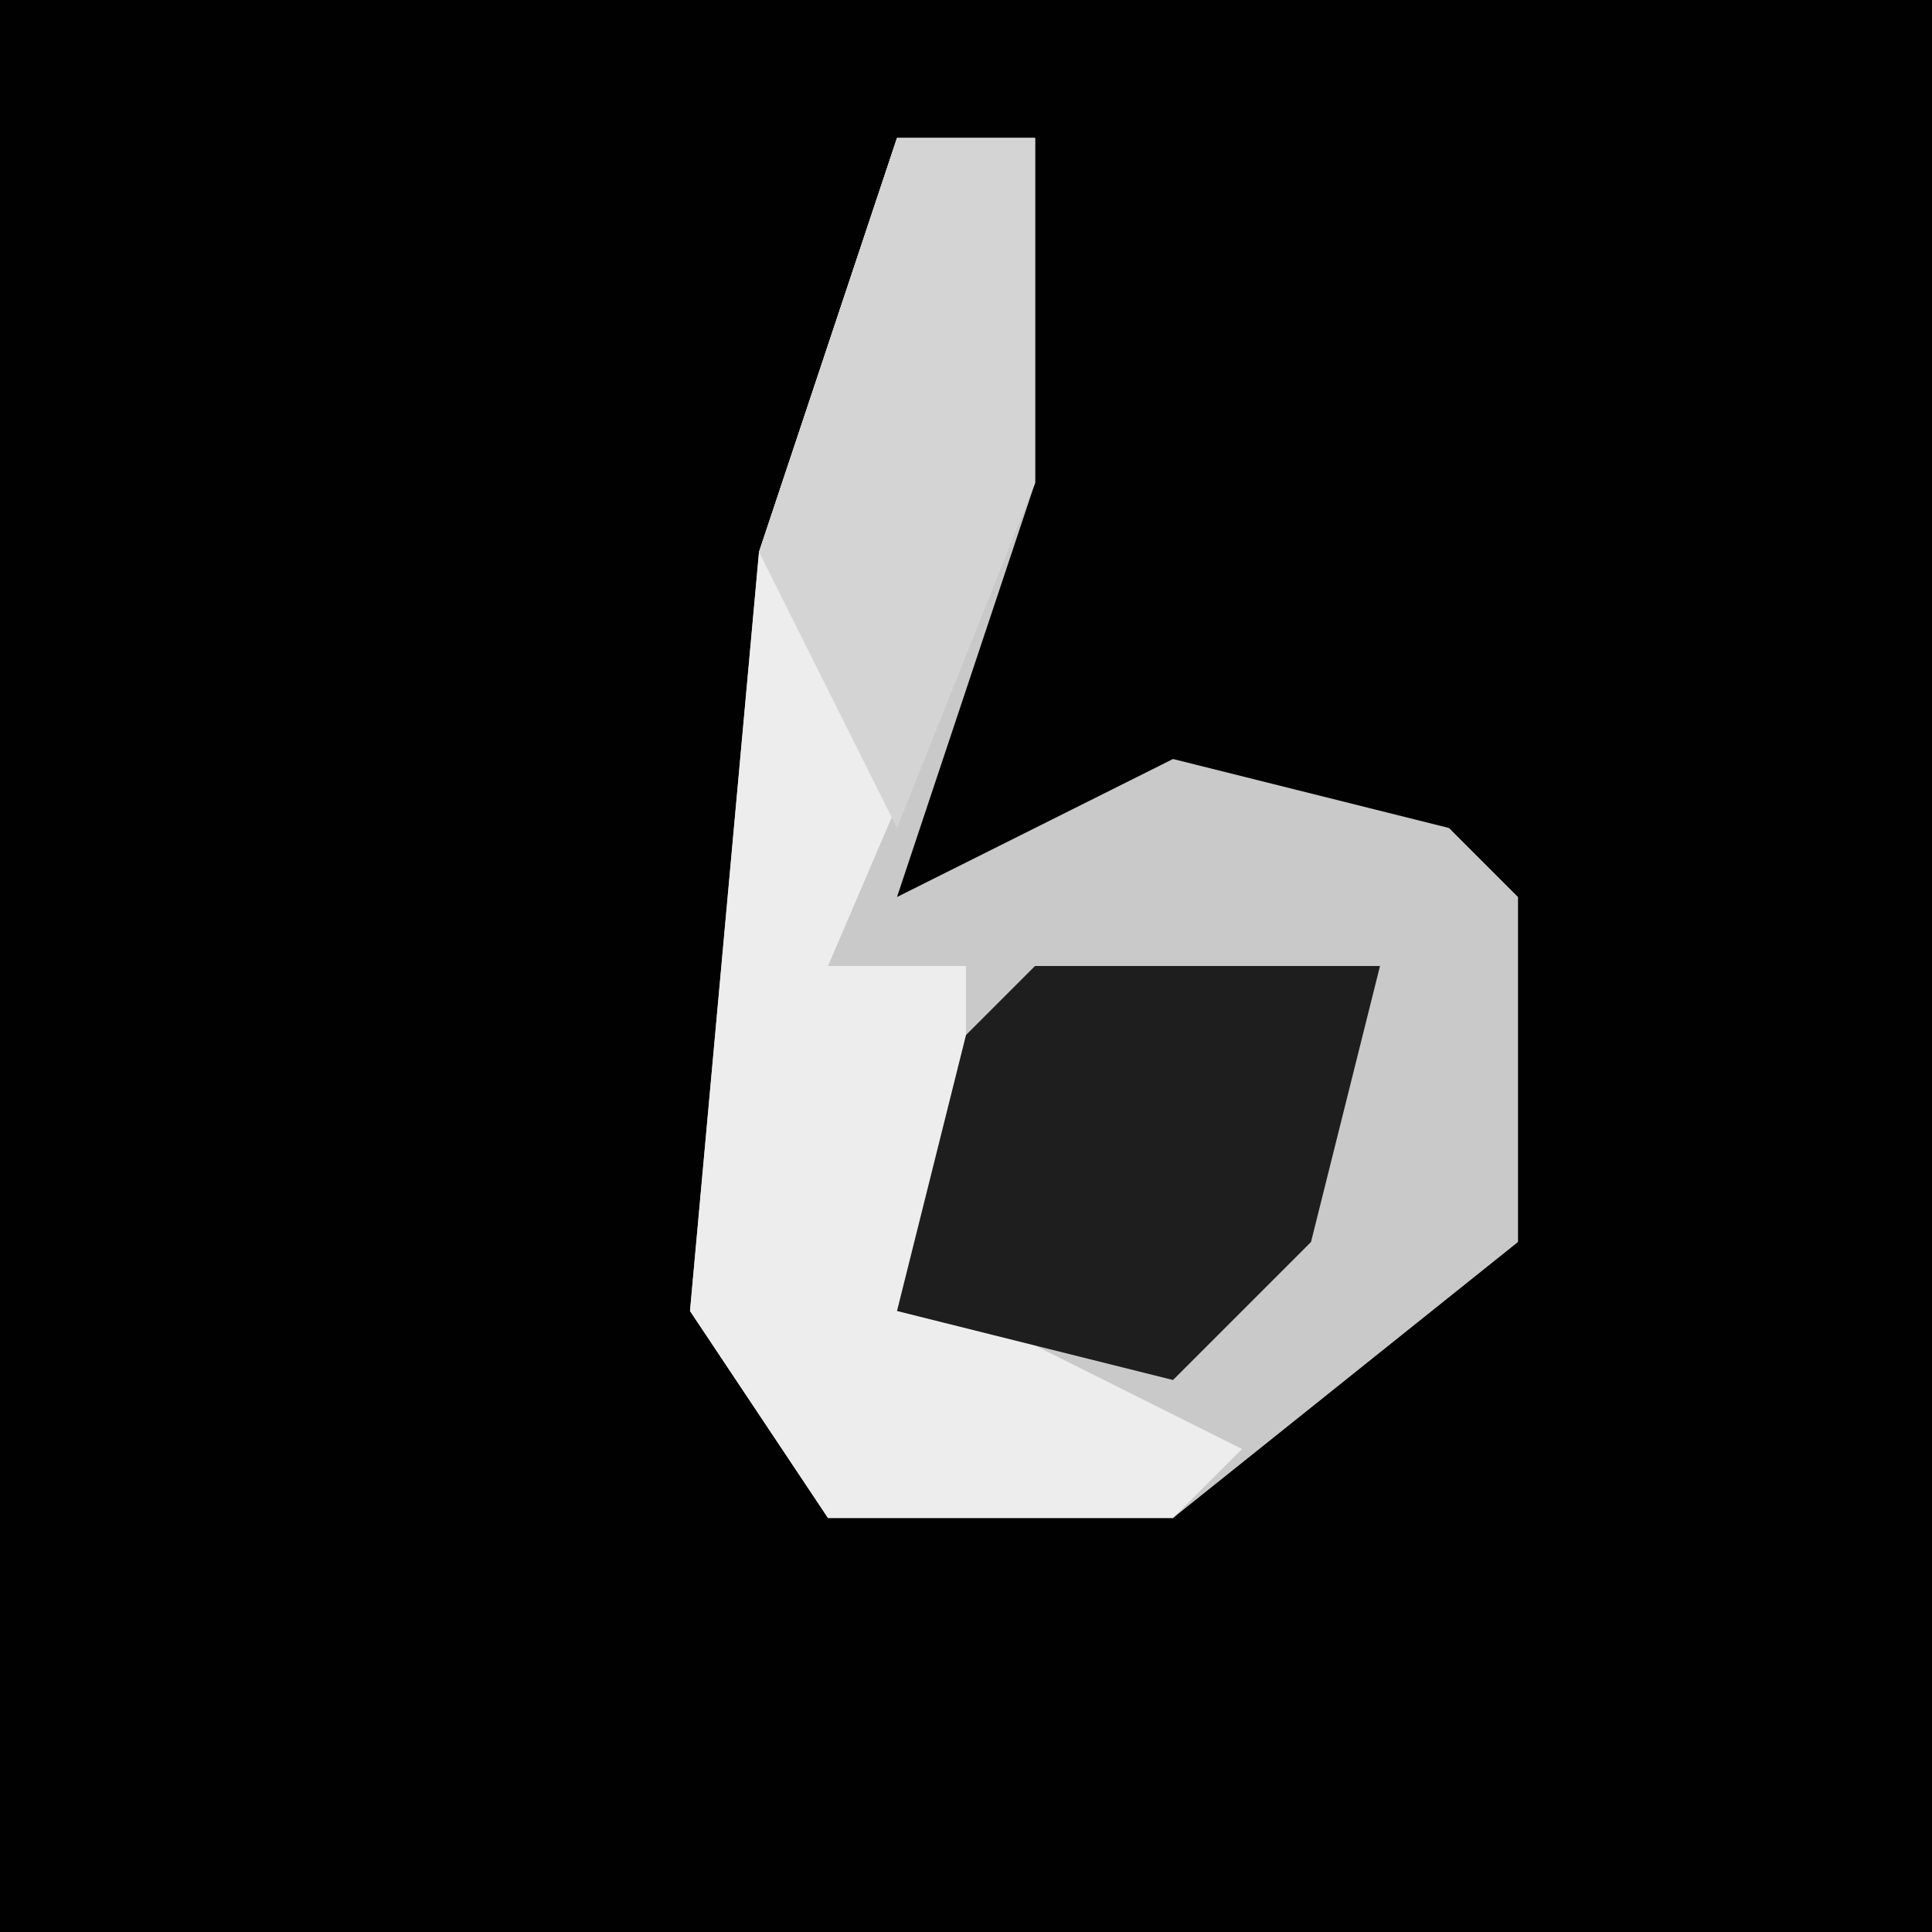 <?xml version="1.0" encoding="UTF-8"?>
<svg version="1.1" xmlns="http://www.w3.org/2000/svg" width="28" height="28">
<path d="M0,0 L28,0 L28,28 L0,28 Z " fill="#010101" transform="translate(0,0)"/>
<path d="M0,0 L2,0 L2,5 L0,11 L4,9 L8,10 L9,11 L9,16 L4,20 L-1,20 L-3,17 L-2,6 Z " fill="#C9C9C9" transform="translate(13,2)"/>
<path d="M0,0 L2,0 L2,5 L-1,12 L1,12 L1,17 L5,19 L4,20 L-1,20 L-3,17 L-2,6 Z " fill="#EDEDED" transform="translate(13,2)"/>
<path d="M0,0 L5,0 L4,4 L2,6 L-2,5 L-1,1 Z " fill="#1E1E1E" transform="translate(15,14)"/>
<path d="M0,0 L2,0 L2,5 L0,10 L-2,6 Z " fill="#D4D4D4" transform="translate(13,2)"/>
</svg>
